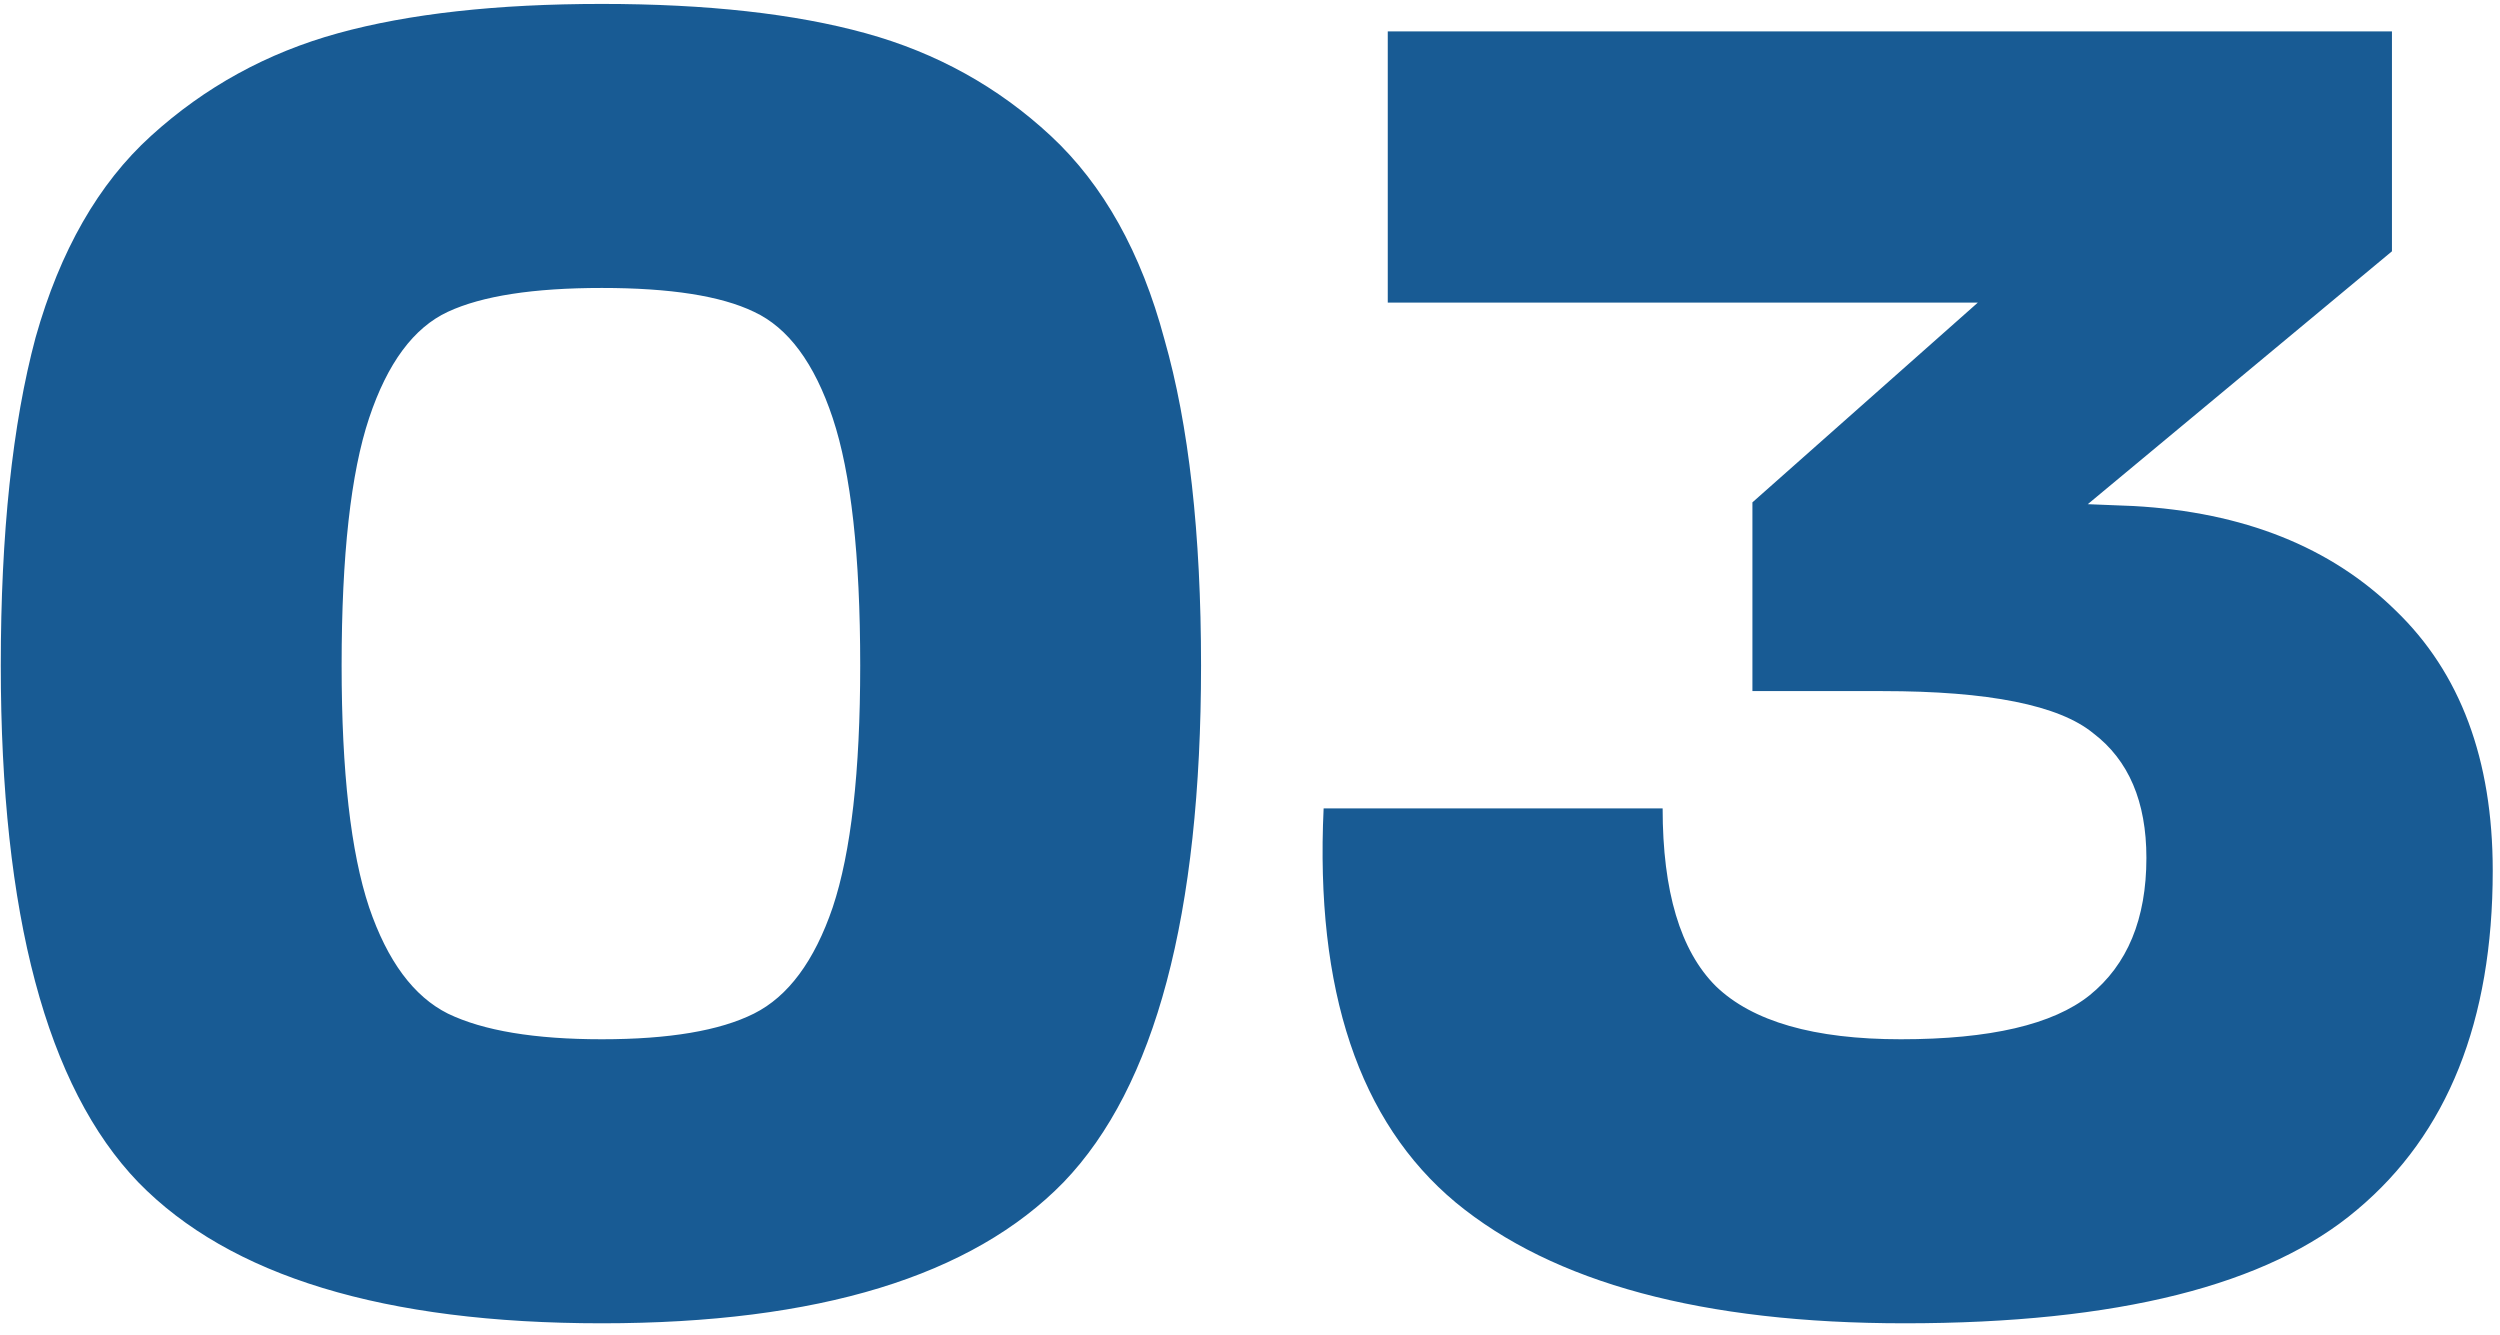 <svg width="191" height="102" viewBox="0 0 191 102" fill="none" xmlns="http://www.w3.org/2000/svg">
<path d="M57.6 23.82C55.08 22.607 51.207 22 45.98 22C40.753 22 36.833 22.607 34.22 23.82C31.607 25.033 29.6 27.74 28.2 31.94C26.8 36.14 26.1 42.44 26.1 50.84C26.1 58.96 26.8 65.12 28.2 69.32C29.6 73.427 31.607 76.133 34.22 77.44C36.927 78.747 40.847 79.4 45.98 79.4C51.113 79.4 54.987 78.747 57.6 77.44C60.213 76.133 62.22 73.427 63.62 69.32C65.02 65.12 65.72 58.96 65.72 50.84C65.72 42.44 65.02 36.14 63.62 31.94C62.22 27.74 60.213 25.033 57.6 23.82ZM45.98 101.1C29.367 101.1 17.56 97.507 10.56 90.32C3.56 83.04 0.06 69.88 0.06 50.84C0.06 40.76 0.947 32.407 2.72 25.78C4.587 19.153 7.527 14.02 11.54 10.38C15.647 6.647 20.407 4.033 25.82 2.54C31.233 1.047 37.953 0.3 45.98 0.3C54.007 0.3 60.727 1.047 66.14 2.54C71.553 4.033 76.267 6.647 80.28 10.38C84.293 14.113 87.187 19.293 88.96 25.92C90.827 32.453 91.76 40.76 91.76 50.84C91.76 69.88 88.26 83.04 81.26 90.32C74.26 97.507 62.5 101.1 45.98 101.1ZM145.505 101.1C130.105 101.1 118.671 98.02 111.205 91.86C103.831 85.7 100.471 75.667 101.125 61.76H127.025C127.025 68.107 128.378 72.633 131.085 75.34C133.885 78.047 138.598 79.4 145.225 79.4C152.038 79.4 156.845 78.28 159.645 76.04C162.538 73.707 163.985 70.207 163.985 65.54C163.985 61.247 162.631 58.073 159.925 56.02C157.311 53.873 151.945 52.8 143.825 52.8H133.885V38.38L151.105 23.12H106.025V2.4H182.745V19.2L159.505 38.52L163.005 38.66C171.405 39.127 178.078 41.787 183.025 46.64C187.971 51.4 190.445 58.027 190.445 66.52C190.445 78 186.991 86.633 180.085 92.42C173.271 98.207 161.745 101.1 145.505 101.1Z" fill="#185B94"/>
</svg>
